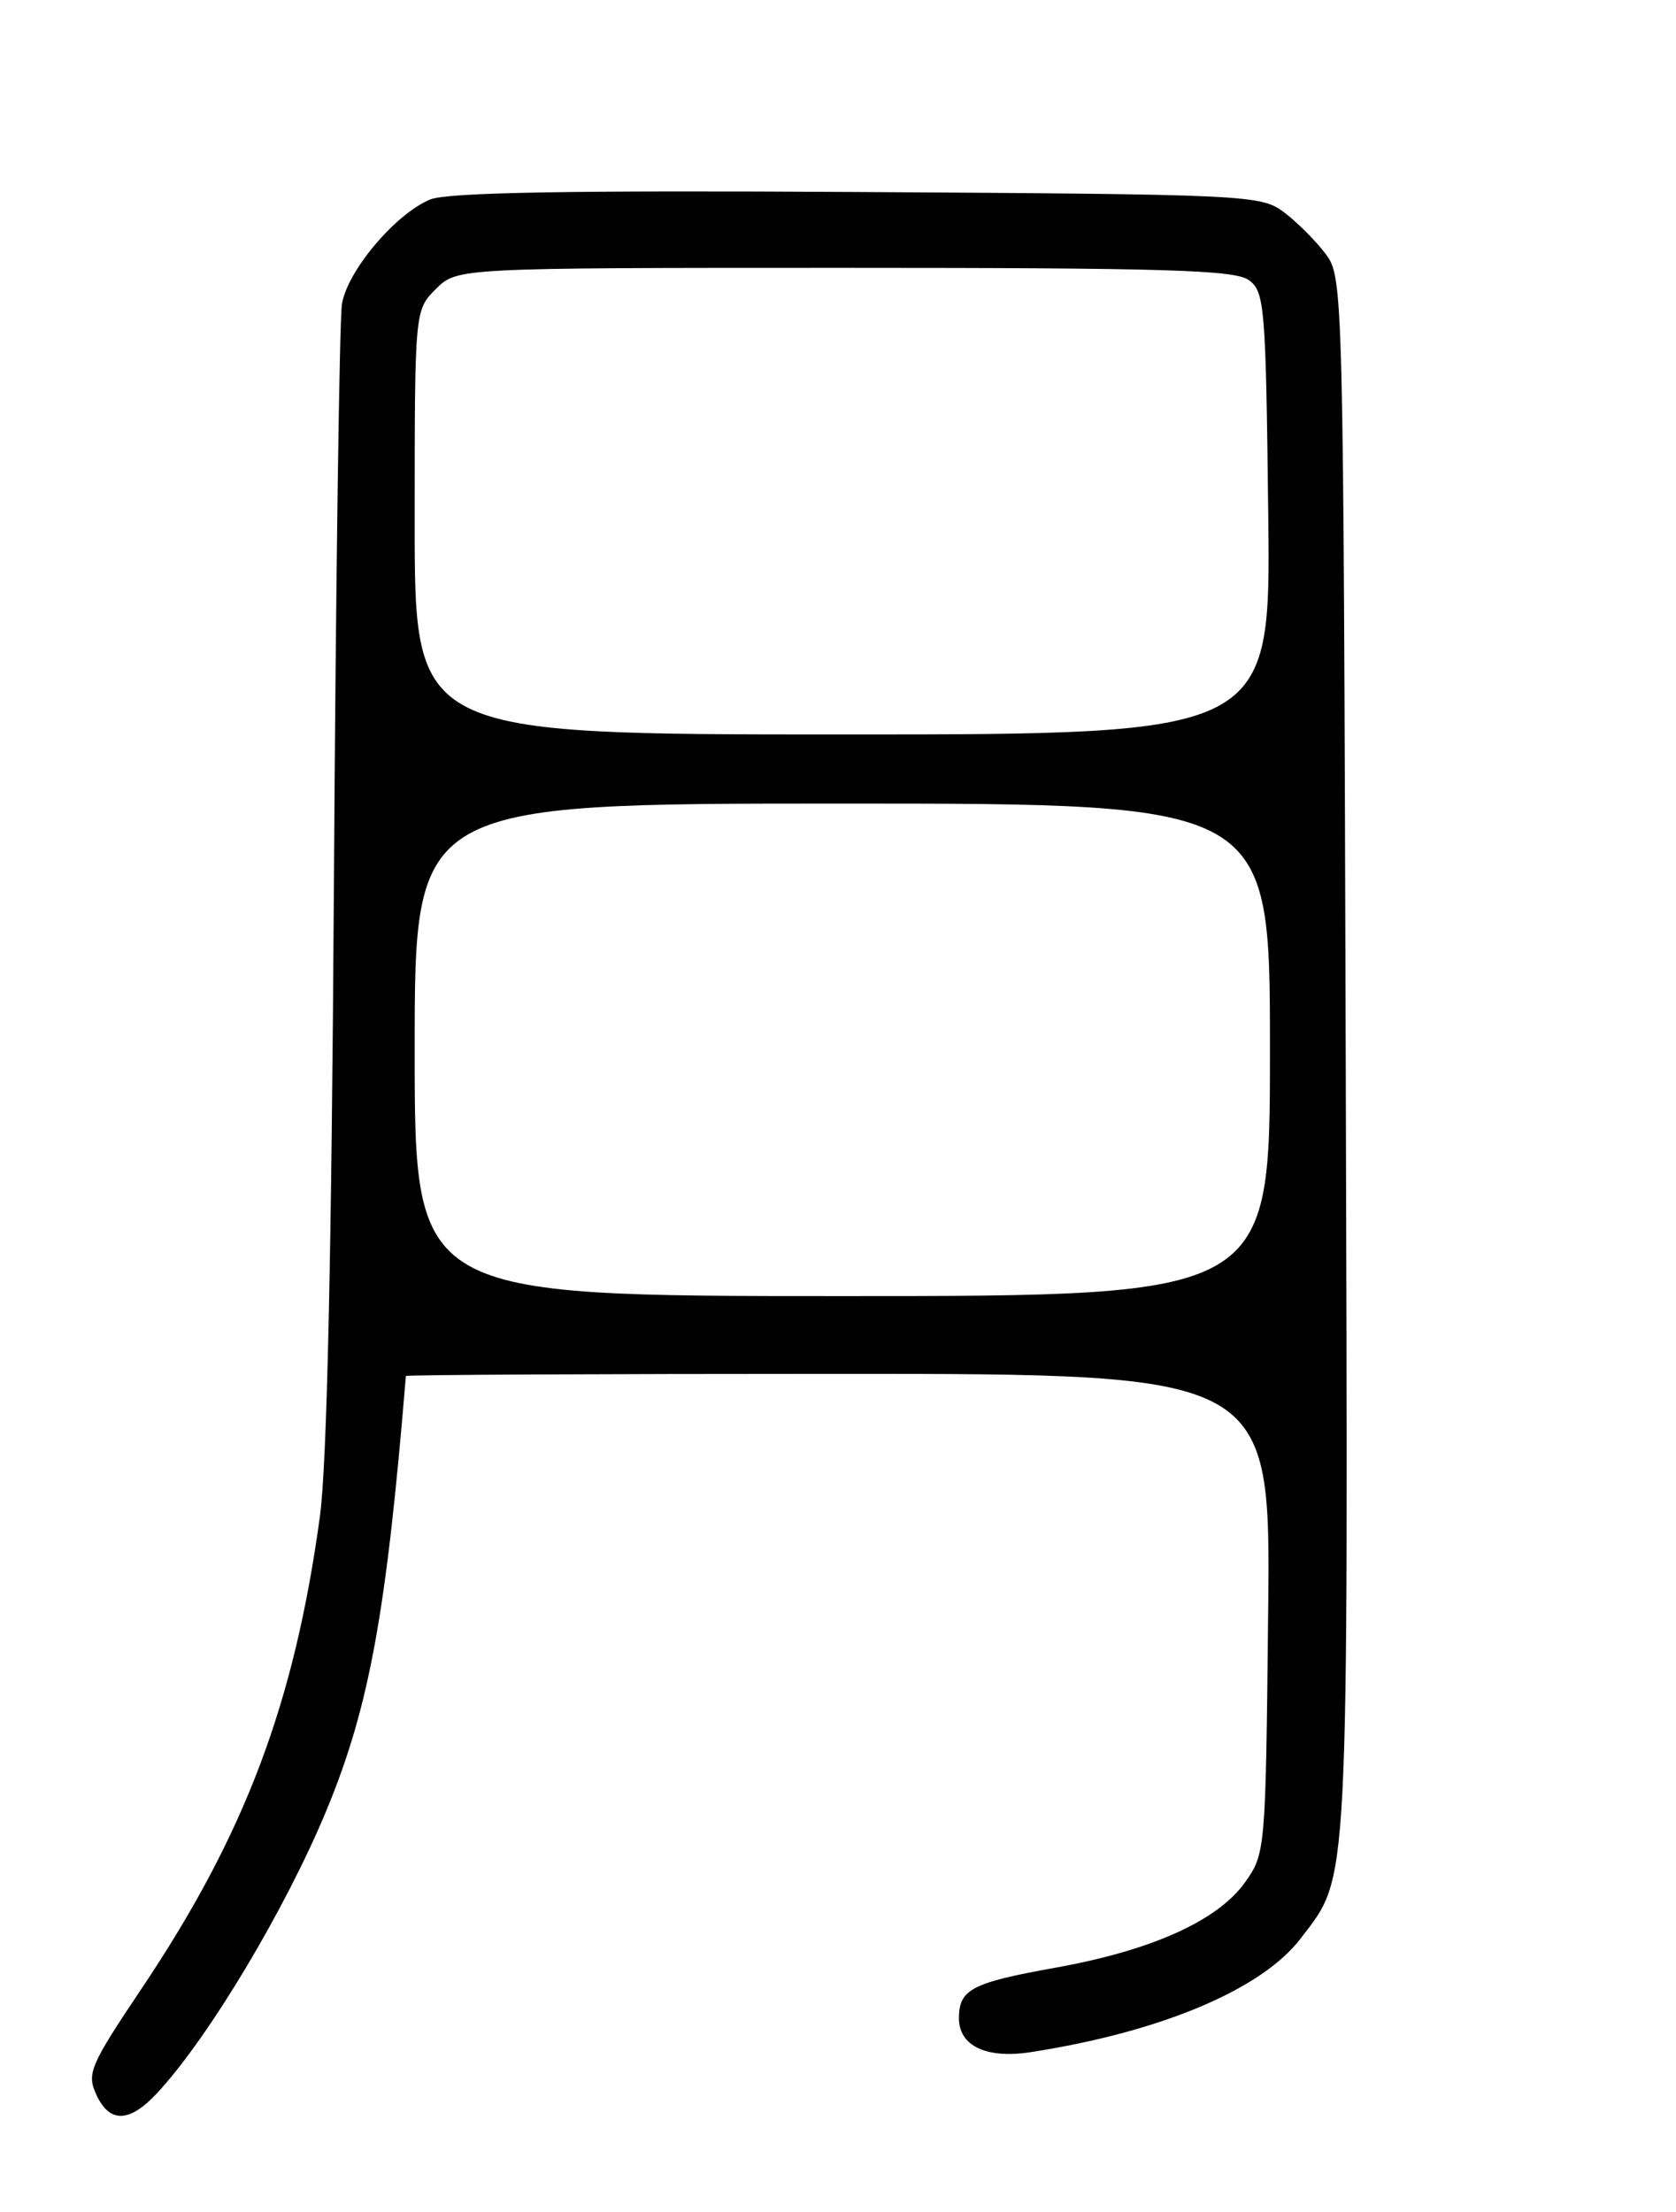<?xml version="1.0" encoding="UTF-8" standalone="no"?>
<!DOCTYPE svg PUBLIC "-//W3C//DTD SVG 1.1//EN" "http://www.w3.org/Graphics/SVG/1.1/DTD/svg11.dtd" >
<svg xmlns="http://www.w3.org/2000/svg" xmlns:xlink="http://www.w3.org/1999/xlink" version="1.1" viewBox="0 0 194 256">
 <g >
 <path fill="currentColor"
d=" M 18.18 242.25 C 24.15 235.84 33.12 220.83 37.85 209.37 C 42.76 197.46 44.73 186.63 46.98 159.25 C 46.99 159.11 69.52 159.00 97.04 159.00 C 147.09 159.00 147.09 159.00 146.79 186.75 C 146.50 214.25 146.48 214.53 144.09 217.88 C 140.95 222.28 133.32 225.72 122.27 227.71 C 112.45 229.47 111.00 230.23 111.00 233.59 C 111.00 236.79 114.20 238.30 119.32 237.50 C 134.40 235.16 146.05 230.25 150.55 224.35 C 156.22 216.91 156.05 220.24 155.77 122.30 C 155.50 33.01 155.48 32.12 153.44 29.38 C 152.30 27.87 150.13 25.70 148.62 24.56 C 145.93 22.56 144.54 22.49 99.21 22.22 C 65.84 22.02 51.77 22.27 49.79 23.09 C 45.77 24.75 40.20 31.36 39.58 35.19 C 39.29 37.01 38.87 67.30 38.65 102.50 C 38.38 145.41 37.85 169.47 37.03 175.50 C 34.07 197.18 28.34 212.34 16.40 230.13 C 10.44 239.02 10.03 239.97 11.13 242.38 C 12.66 245.75 14.97 245.70 18.18 242.25 Z  M 48.00 121.50 C 48.00 93.00 48.00 93.00 97.50 93.00 C 147.00 93.00 147.00 93.00 147.00 121.50 C 147.00 150.00 147.00 150.00 97.50 150.00 C 48.00 150.00 48.00 150.00 48.00 121.50 Z  M 48.00 60.45 C 48.00 35.91 48.00 35.91 50.45 33.45 C 52.91 31.00 52.91 31.00 97.76 31.00 C 134.90 31.00 142.95 31.24 144.56 32.42 C 146.38 33.75 146.52 35.44 146.80 59.42 C 147.10 85.00 147.10 85.00 97.55 85.00 C 48.00 85.00 48.00 85.00 48.00 60.45 Z "/>
</g>
</svg>